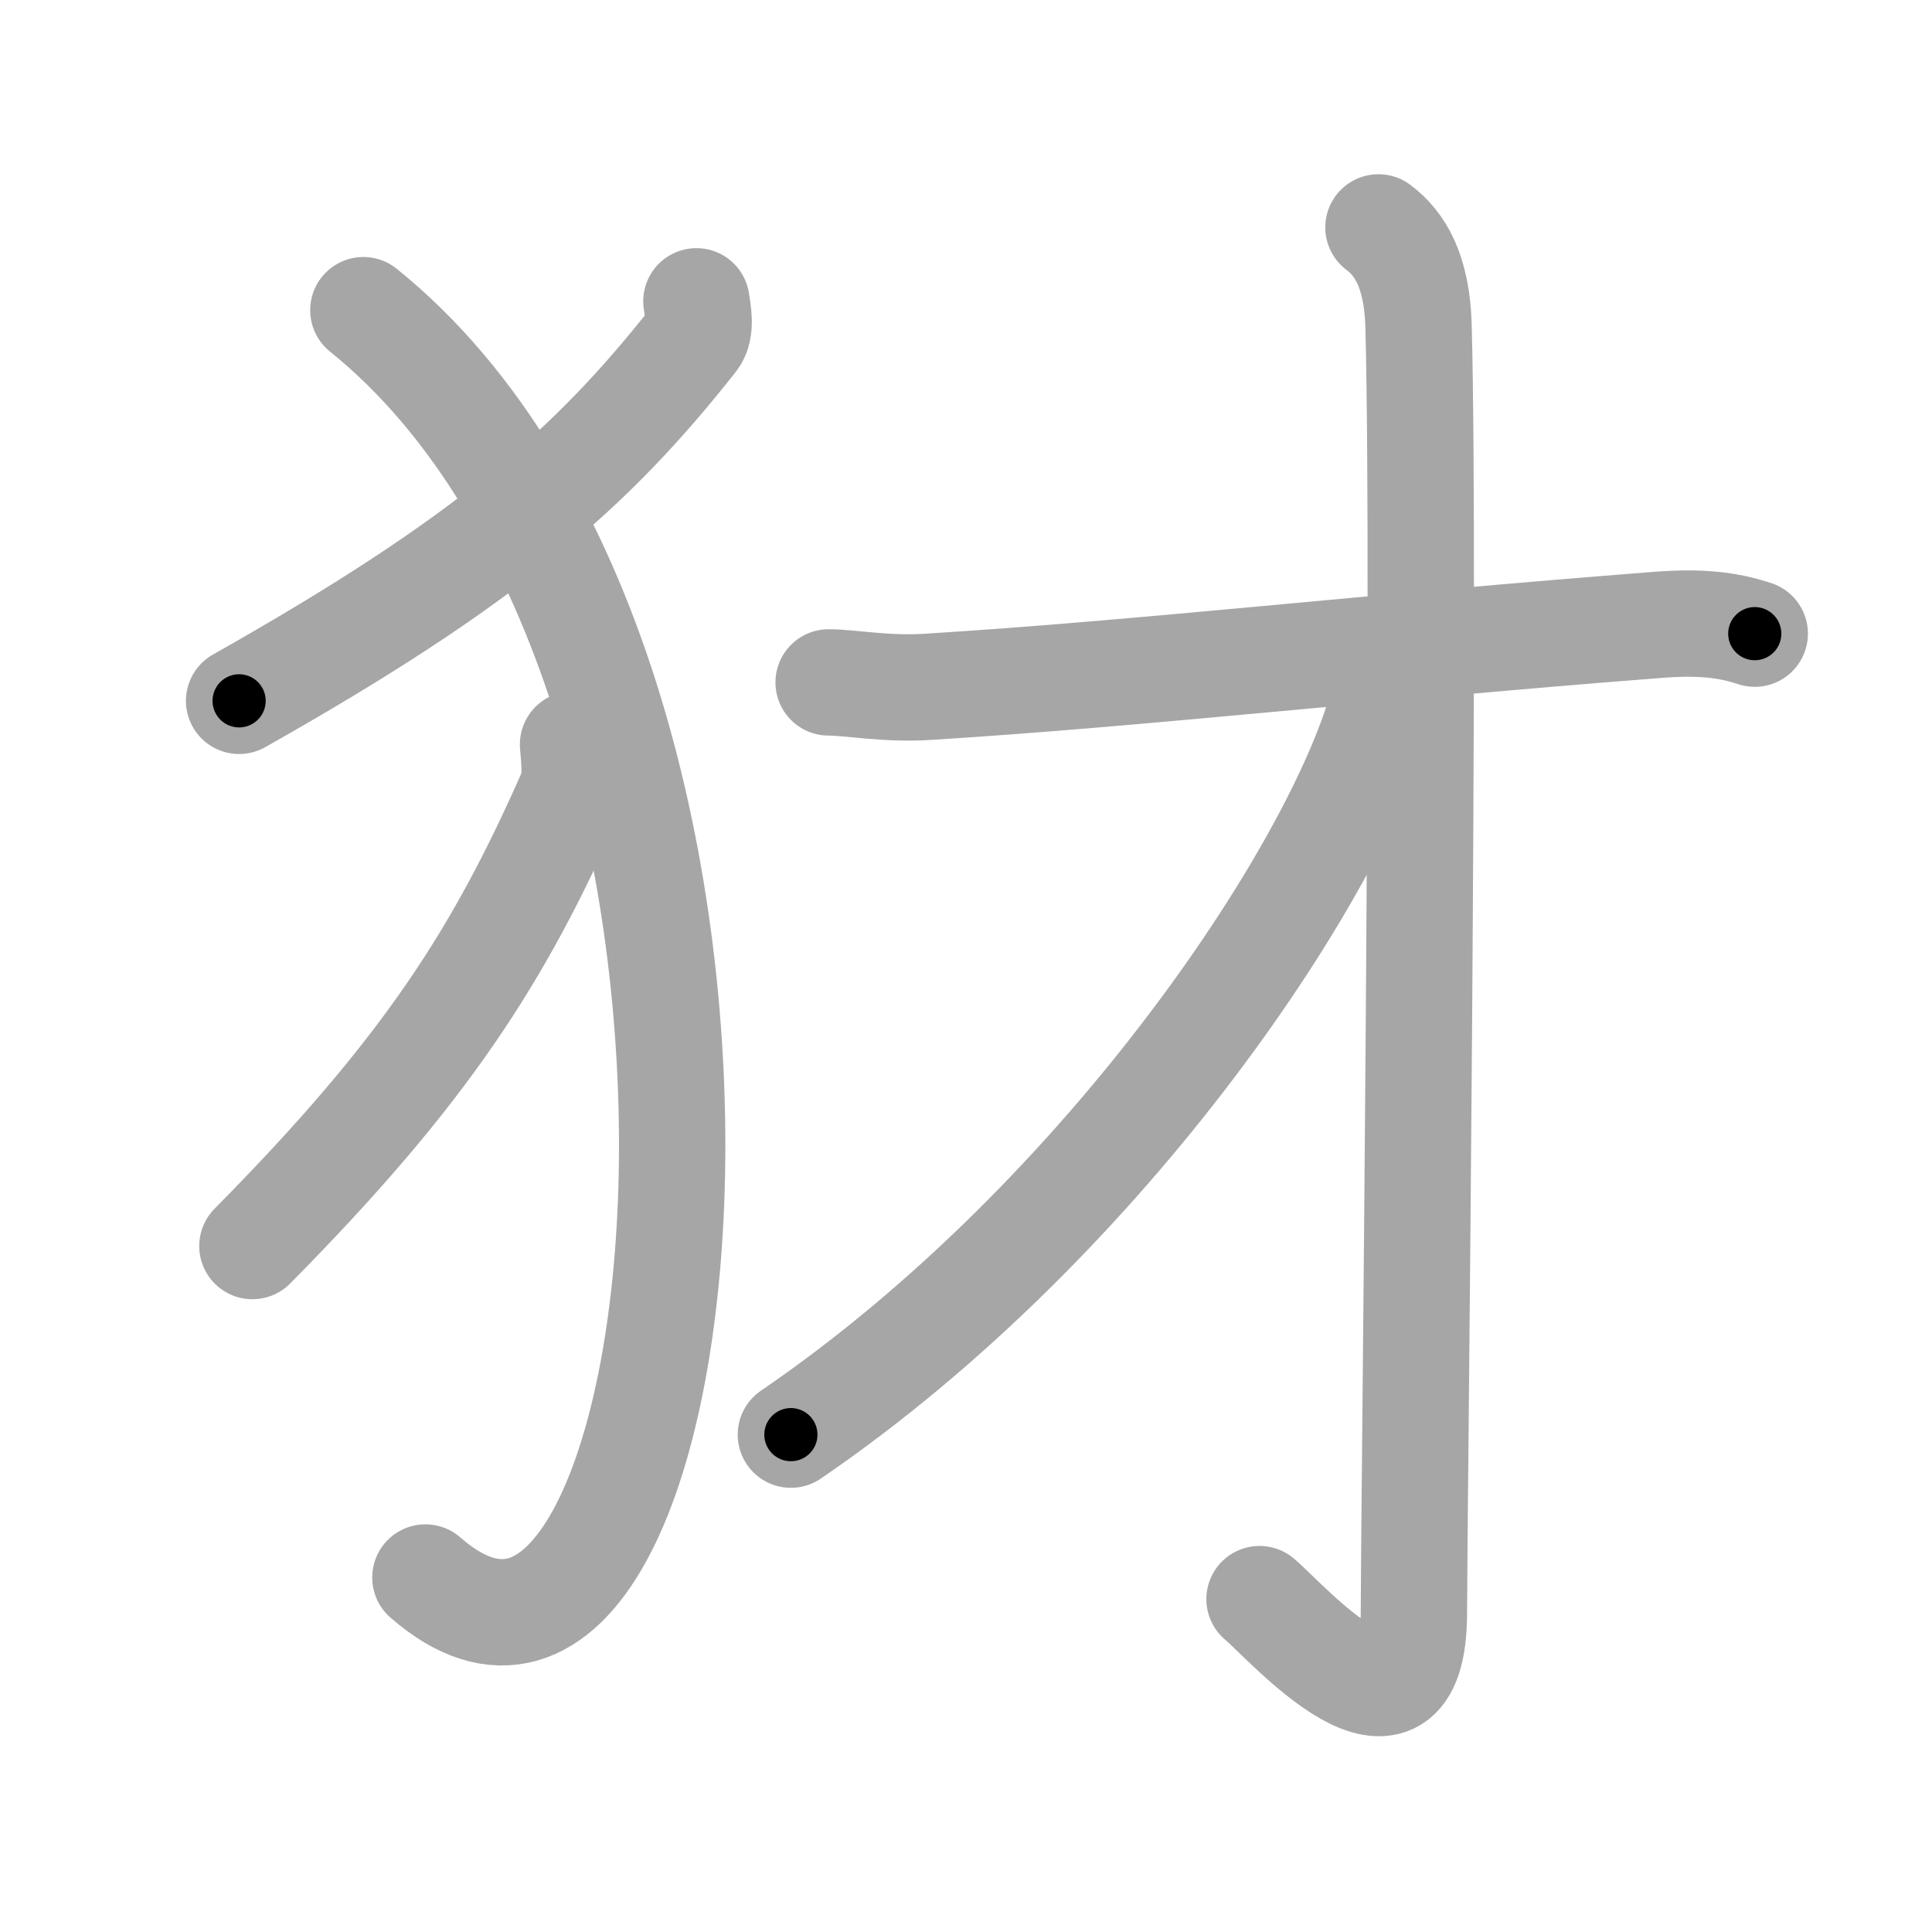 <svg xmlns="http://www.w3.org/2000/svg" viewBox="0 0 109 109" id="72b2"><g fill="none" stroke="#a6a6a6" stroke-width="6" stroke-linecap="round" stroke-linejoin="round"><g><g><path d="M39.29,17c0.07,0.53,0.31,1.56-0.14,2.13c-5.77,7.32-11.64,12.5-25.66,20.41" /><path d="M20.5,17.5C46.25,38.25,40,103,24,89" /><path d="M32.33,42c0.05,0.67,0.22,1.96-0.1,2.68c-4.05,9.19-8.16,15.68-17.99,25.62" /></g><g><g><path d="M46.75,38.5c1.2,0,3.24,0.4,5.59,0.25C64.4,38,77.42,36.5,93.59,35.25c2.34-0.18,3.91,0,5.41,0.5" /><g><path d="M77.77,12.83c1.23,0.92,2.17,2.49,2.26,5.52c0.4,14.55-0.26,67.66-0.26,72.62c0,8.78-7.21,0.5-8.71-0.75" /></g><path d="M79.29,36.5c-0.54,1.5-0.8,1.29-1.19,2.85c-2.29,9.17-15.46,29.28-33.48,41.59" /></g></g></g></g><g fill="none" stroke="#000" stroke-width="3" stroke-linecap="round" stroke-linejoin="round"><path d="M39.29,17c0.07,0.53,0.31,1.56-0.14,2.13c-5.77,7.32-11.64,12.5-25.66,20.41" stroke-dasharray="35.225" stroke-dashoffset="35.225"><animate attributeName="stroke-dashoffset" values="35.225;35.225;0" dur="0.352s" fill="freeze" begin="0s;72b2.click" /></path><path d="M20.5,17.5C46.25,38.25,40,103,24,89" stroke-dasharray="86.576" stroke-dashoffset="86.576"><animate attributeName="stroke-dashoffset" values="86.576" fill="freeze" begin="72b2.click" /><animate attributeName="stroke-dashoffset" values="86.576;86.576;0" keyTimes="0;0.351;1" dur="1.003s" fill="freeze" begin="0s;72b2.click" /></path><path d="M32.33,42c0.05,0.67,0.22,1.96-0.1,2.68c-4.05,9.19-8.16,15.68-17.99,25.62" stroke-dasharray="34.225" stroke-dashoffset="34.225"><animate attributeName="stroke-dashoffset" values="34.225" fill="freeze" begin="72b2.click" /><animate attributeName="stroke-dashoffset" values="34.225;34.225;0" keyTimes="0;0.746;1" dur="1.345s" fill="freeze" begin="0s;72b2.click" /></path><path d="M46.75,38.5c1.2,0,3.24,0.4,5.59,0.25C64.4,38,77.42,36.5,93.59,35.25c2.34-0.18,3.91,0,5.41,0.5" stroke-dasharray="52.474" stroke-dashoffset="52.474"><animate attributeName="stroke-dashoffset" values="52.474" fill="freeze" begin="72b2.click" /><animate attributeName="stroke-dashoffset" values="52.474;52.474;0" keyTimes="0;0.719;1" dur="1.87s" fill="freeze" begin="0s;72b2.click" /></path><path d="M77.77,12.83c1.23,0.92,2.17,2.49,2.26,5.52c0.4,14.55-0.26,67.66-0.26,72.62c0,8.78-7.21,0.5-8.71-0.75" stroke-dasharray="92.128" stroke-dashoffset="92.128"><animate attributeName="stroke-dashoffset" values="92.128" fill="freeze" begin="72b2.click" /><animate attributeName="stroke-dashoffset" values="92.128;92.128;0" keyTimes="0;0.73;1" dur="2.563s" fill="freeze" begin="0s;72b2.click" /></path><path d="M79.29,36.5c-0.54,1.5-0.8,1.29-1.19,2.85c-2.29,9.17-15.46,29.28-33.48,41.59" stroke-dasharray="57.316" stroke-dashoffset="57.316"><animate attributeName="stroke-dashoffset" values="57.316" fill="freeze" begin="72b2.click" /><animate attributeName="stroke-dashoffset" values="57.316;57.316;0" keyTimes="0;0.817;1" dur="3.136s" fill="freeze" begin="0s;72b2.click" /></path></g></svg>